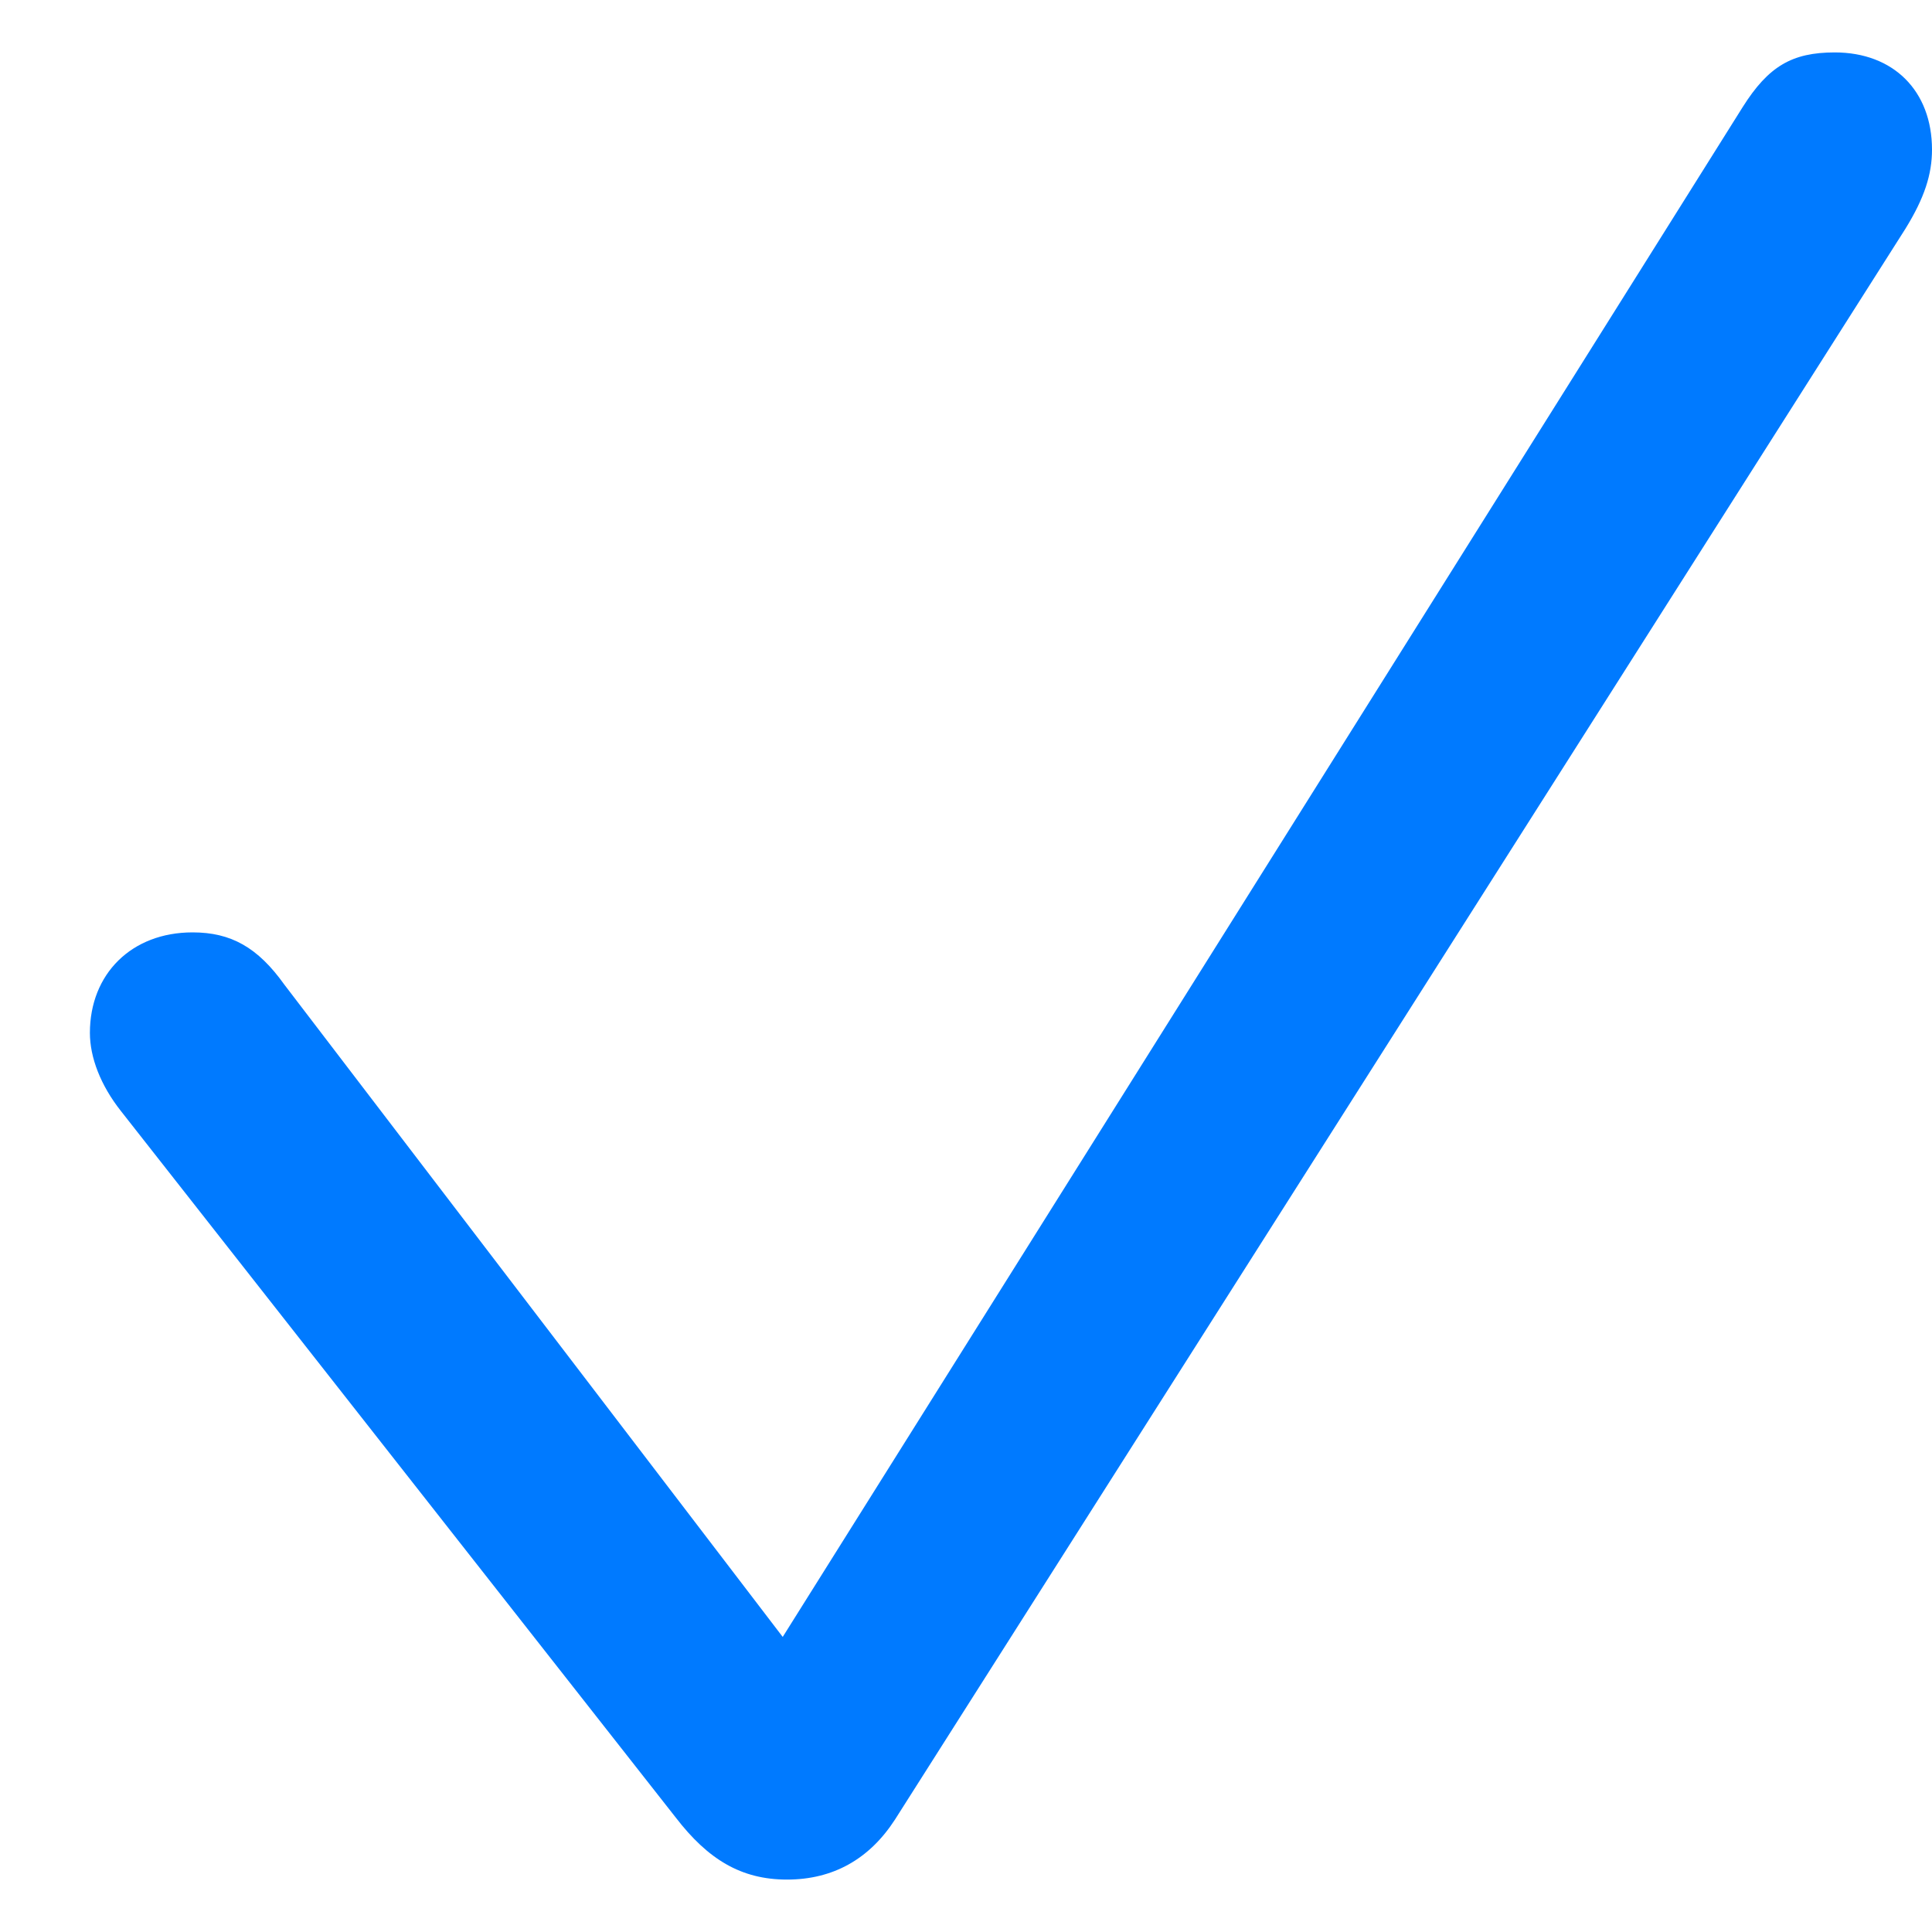 <svg width="15" height="15" viewBox="0 0 15 15" fill="none" xmlns="http://www.w3.org/2000/svg">
<path d="M6.11 14.593C6.467 14.593 6.749 14.435 6.948 14.128L14.793 1.777C14.942 1.536 15 1.353 15 1.162C15 0.706 14.701 0.407 14.245 0.407C13.913 0.407 13.73 0.515 13.531 0.83L6.077 12.709L2.208 7.645C2.001 7.355 1.793 7.239 1.495 7.239C1.021 7.239 0.698 7.562 0.698 8.019C0.698 8.21 0.781 8.426 0.938 8.625L5.247 14.112C5.496 14.435 5.753 14.593 6.11 14.593Z" fill="#007AFF"/>
</svg>
